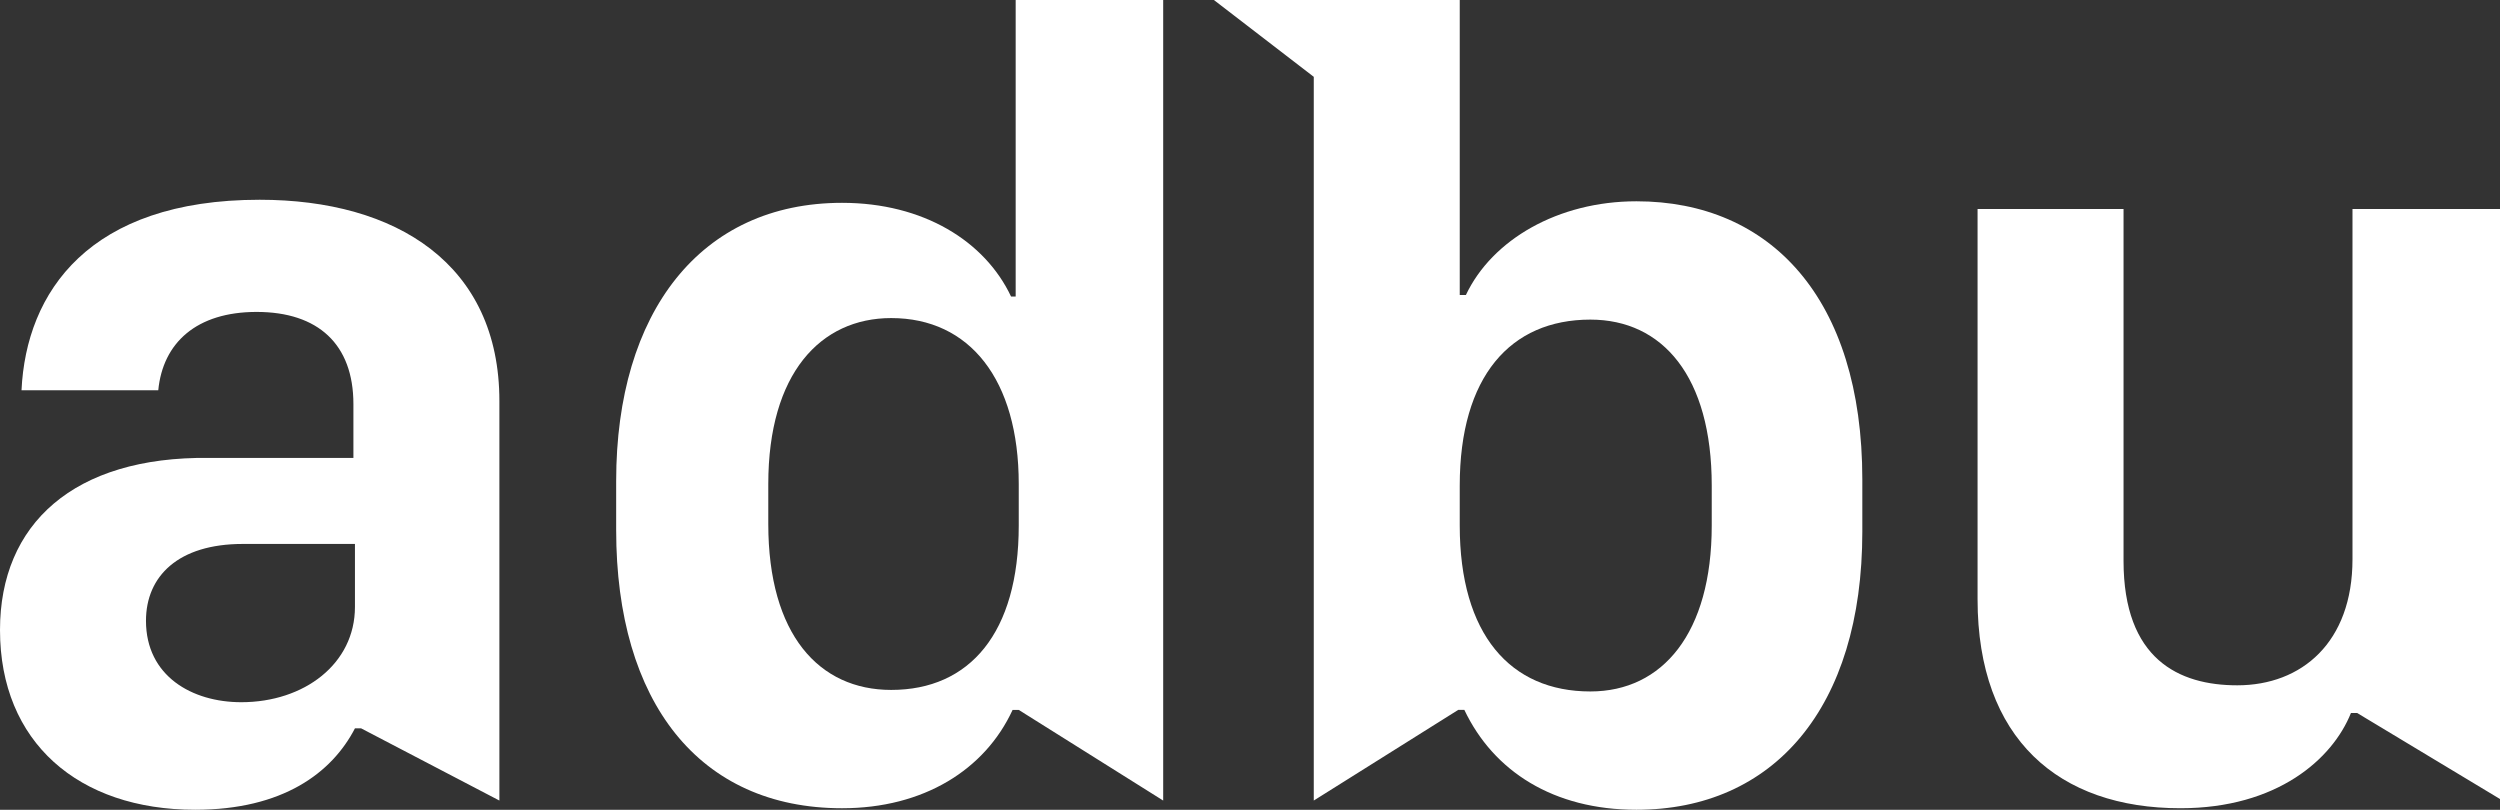 <?xml version="1.0" encoding="utf-8"?>
<!-- Generator: Adobe Illustrator 21.1.0, SVG Export Plug-In . SVG Version: 6.00 Build 0)  -->
<svg version="1.1" id="Capa_1" xmlns="http://www.w3.org/2000/svg" xmlns:xlink="http://www.w3.org/1999/xlink" x="0px" y="0px"
	 viewBox="0 0 162.7 52.7" style="enable-background:new 0 0 162.7 52.7;" xml:space="preserve">
<rect x="0" y="0" width="162.7" height="52.7" fill="#333333" stroke="none"/>
<style type="text/css">
	.st0{fill:#FFFFFF;}
</style>
<g>
	<path class="st0" d="M16.9,13C5.8,13,1.7,19,1.4,25.4h8.9c0.3-3.1,2.5-5.1,6.4-5.1c4,0,6.3,2.1,6.3,6v3.5h-9.4
		C4.8,29.7,0,34.1,0,41c0,7.3,5.1,11.7,12.7,11.7c5.7,0,8.9-2.4,10.4-5.3h0.4l9,4.7v-26C32.5,17.2,25.8,13,16.9,13z M23.1,39.5
		c0,3.7-3.3,6.2-7.4,6.2c-3.2,0-6.2-1.7-6.2-5.3c0-2.9,2.1-5,6.3-5h7.3V39.5z"/>
	<path class="st0" d="M66.2,19.3h-0.4c-1.7-3.6-5.7-6.1-11-6.1c-9.2,0-14.7,7.1-14.7,18.1v3.2c0,11.2,5.4,18.1,14.7,18.1
		c5.3,0,9.3-2.5,11.1-6.4h0.4l9.4,5.9V0h-9.6V19.3z M66.3,34.2c0,7-3.2,10.7-8.3,10.7c-4.7,0-8-3.6-8-10.8v-2.6
		c0-7.2,3.4-10.8,8-10.8c5.1,0,8.3,4,8.3,10.8V34.2z"/>
	<path class="st0" d="M106.5,13.1c-5.1,0-9.4,2.5-11.1,6.1H95V0h-9.3h-0.3H79l6.5,5v41.2v5.9l9.4-5.9h0.4c1.9,4,5.8,6.5,11.2,6.5
		c8.9,0,14.7-6.6,14.7-18.1v-3.4C121.2,19.4,115.2,13.1,106.5,13.1z M111.4,34.2c0,7-3.2,10.8-7.9,10.8c-5.2,0-8.5-3.7-8.5-10.8
		v-2.6c0-7.1,3.3-10.8,8.5-10.8c4.7,0,7.9,3.7,7.9,10.8V34.2z"/>
	<path class="st0" d="M153.1,13.6v22.8c0,5.4-3.3,8.2-7.5,8.2c-3.8,0-7.4-1.7-7.4-8.1V13.6h-9.5v25.4c0,9.1,5.3,13.6,13.2,13.6
		c6.3,0,9.9-3.2,11.1-6.2h0.4l9.3,5.6V13.6H153.1z"/>
</g>
</svg>

